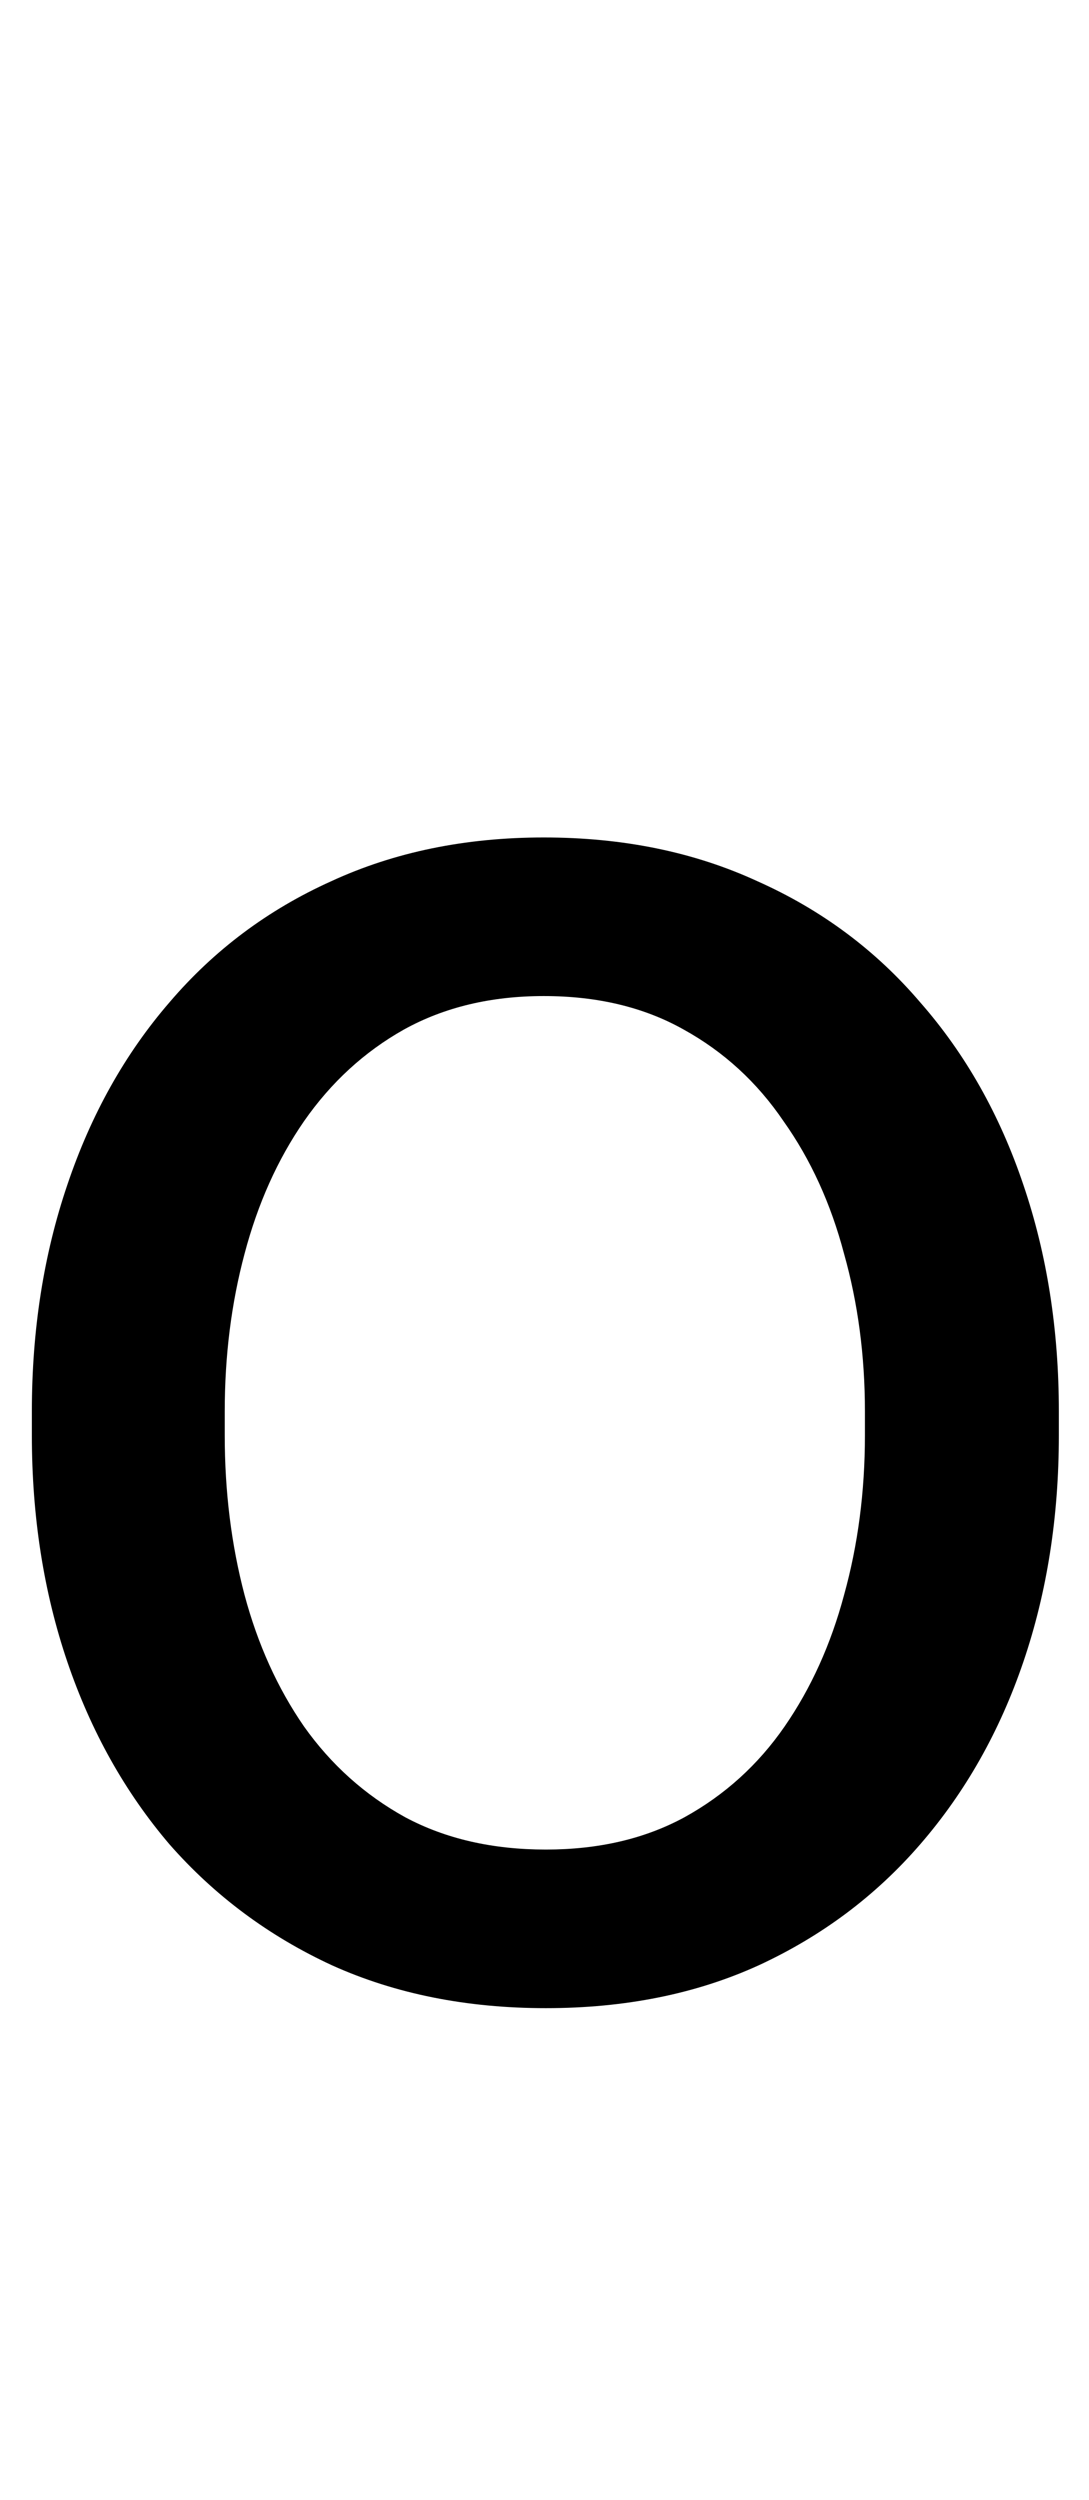 <svg width="51" height="117" viewBox="0 0 51 117" fill="none" xmlns="http://www.w3.org/2000/svg">
<path d="M1.492 67.17V66.047C1.492 62.238 2.046 58.706 3.152 55.451C4.259 52.163 5.854 49.315 7.938 46.906C10.021 44.465 12.544 42.577 15.506 41.242C18.468 39.875 21.788 39.191 25.467 39.191C29.178 39.191 32.514 39.875 35.477 41.242C38.471 42.577 41.01 44.465 43.094 46.906C45.21 49.315 46.821 52.163 47.928 55.451C49.035 58.706 49.588 62.238 49.588 66.047V67.17C49.588 70.978 49.035 74.51 47.928 77.766C46.821 81.021 45.21 83.869 43.094 86.311C41.01 88.719 38.488 90.607 35.525 91.975C32.596 93.309 29.275 93.977 25.564 93.977C21.854 93.977 18.517 93.309 15.555 91.975C12.592 90.607 10.053 88.719 7.938 86.311C5.854 83.869 4.259 81.021 3.152 77.766C2.046 74.51 1.492 70.978 1.492 67.17ZM10.525 66.047V67.17C10.525 69.807 10.835 72.297 11.453 74.641C12.072 76.952 12.999 79.003 14.236 80.793C15.506 82.583 17.085 83.999 18.973 85.041C20.861 86.05 23.058 86.555 25.564 86.555C28.038 86.555 30.203 86.05 32.059 85.041C33.947 83.999 35.509 82.583 36.746 80.793C37.983 79.003 38.911 76.952 39.529 74.641C40.18 72.297 40.506 69.807 40.506 67.17V66.047C40.506 63.443 40.18 60.985 39.529 58.674C38.911 56.33 37.967 54.263 36.697 52.473C35.46 50.65 33.898 49.217 32.01 48.176C30.154 47.134 27.973 46.613 25.467 46.613C22.993 46.613 20.812 47.134 18.924 48.176C17.068 49.217 15.506 50.65 14.236 52.473C12.999 54.263 12.072 56.33 11.453 58.674C10.835 60.985 10.525 63.443 10.525 66.047Z" fill="black"/>
</svg>

